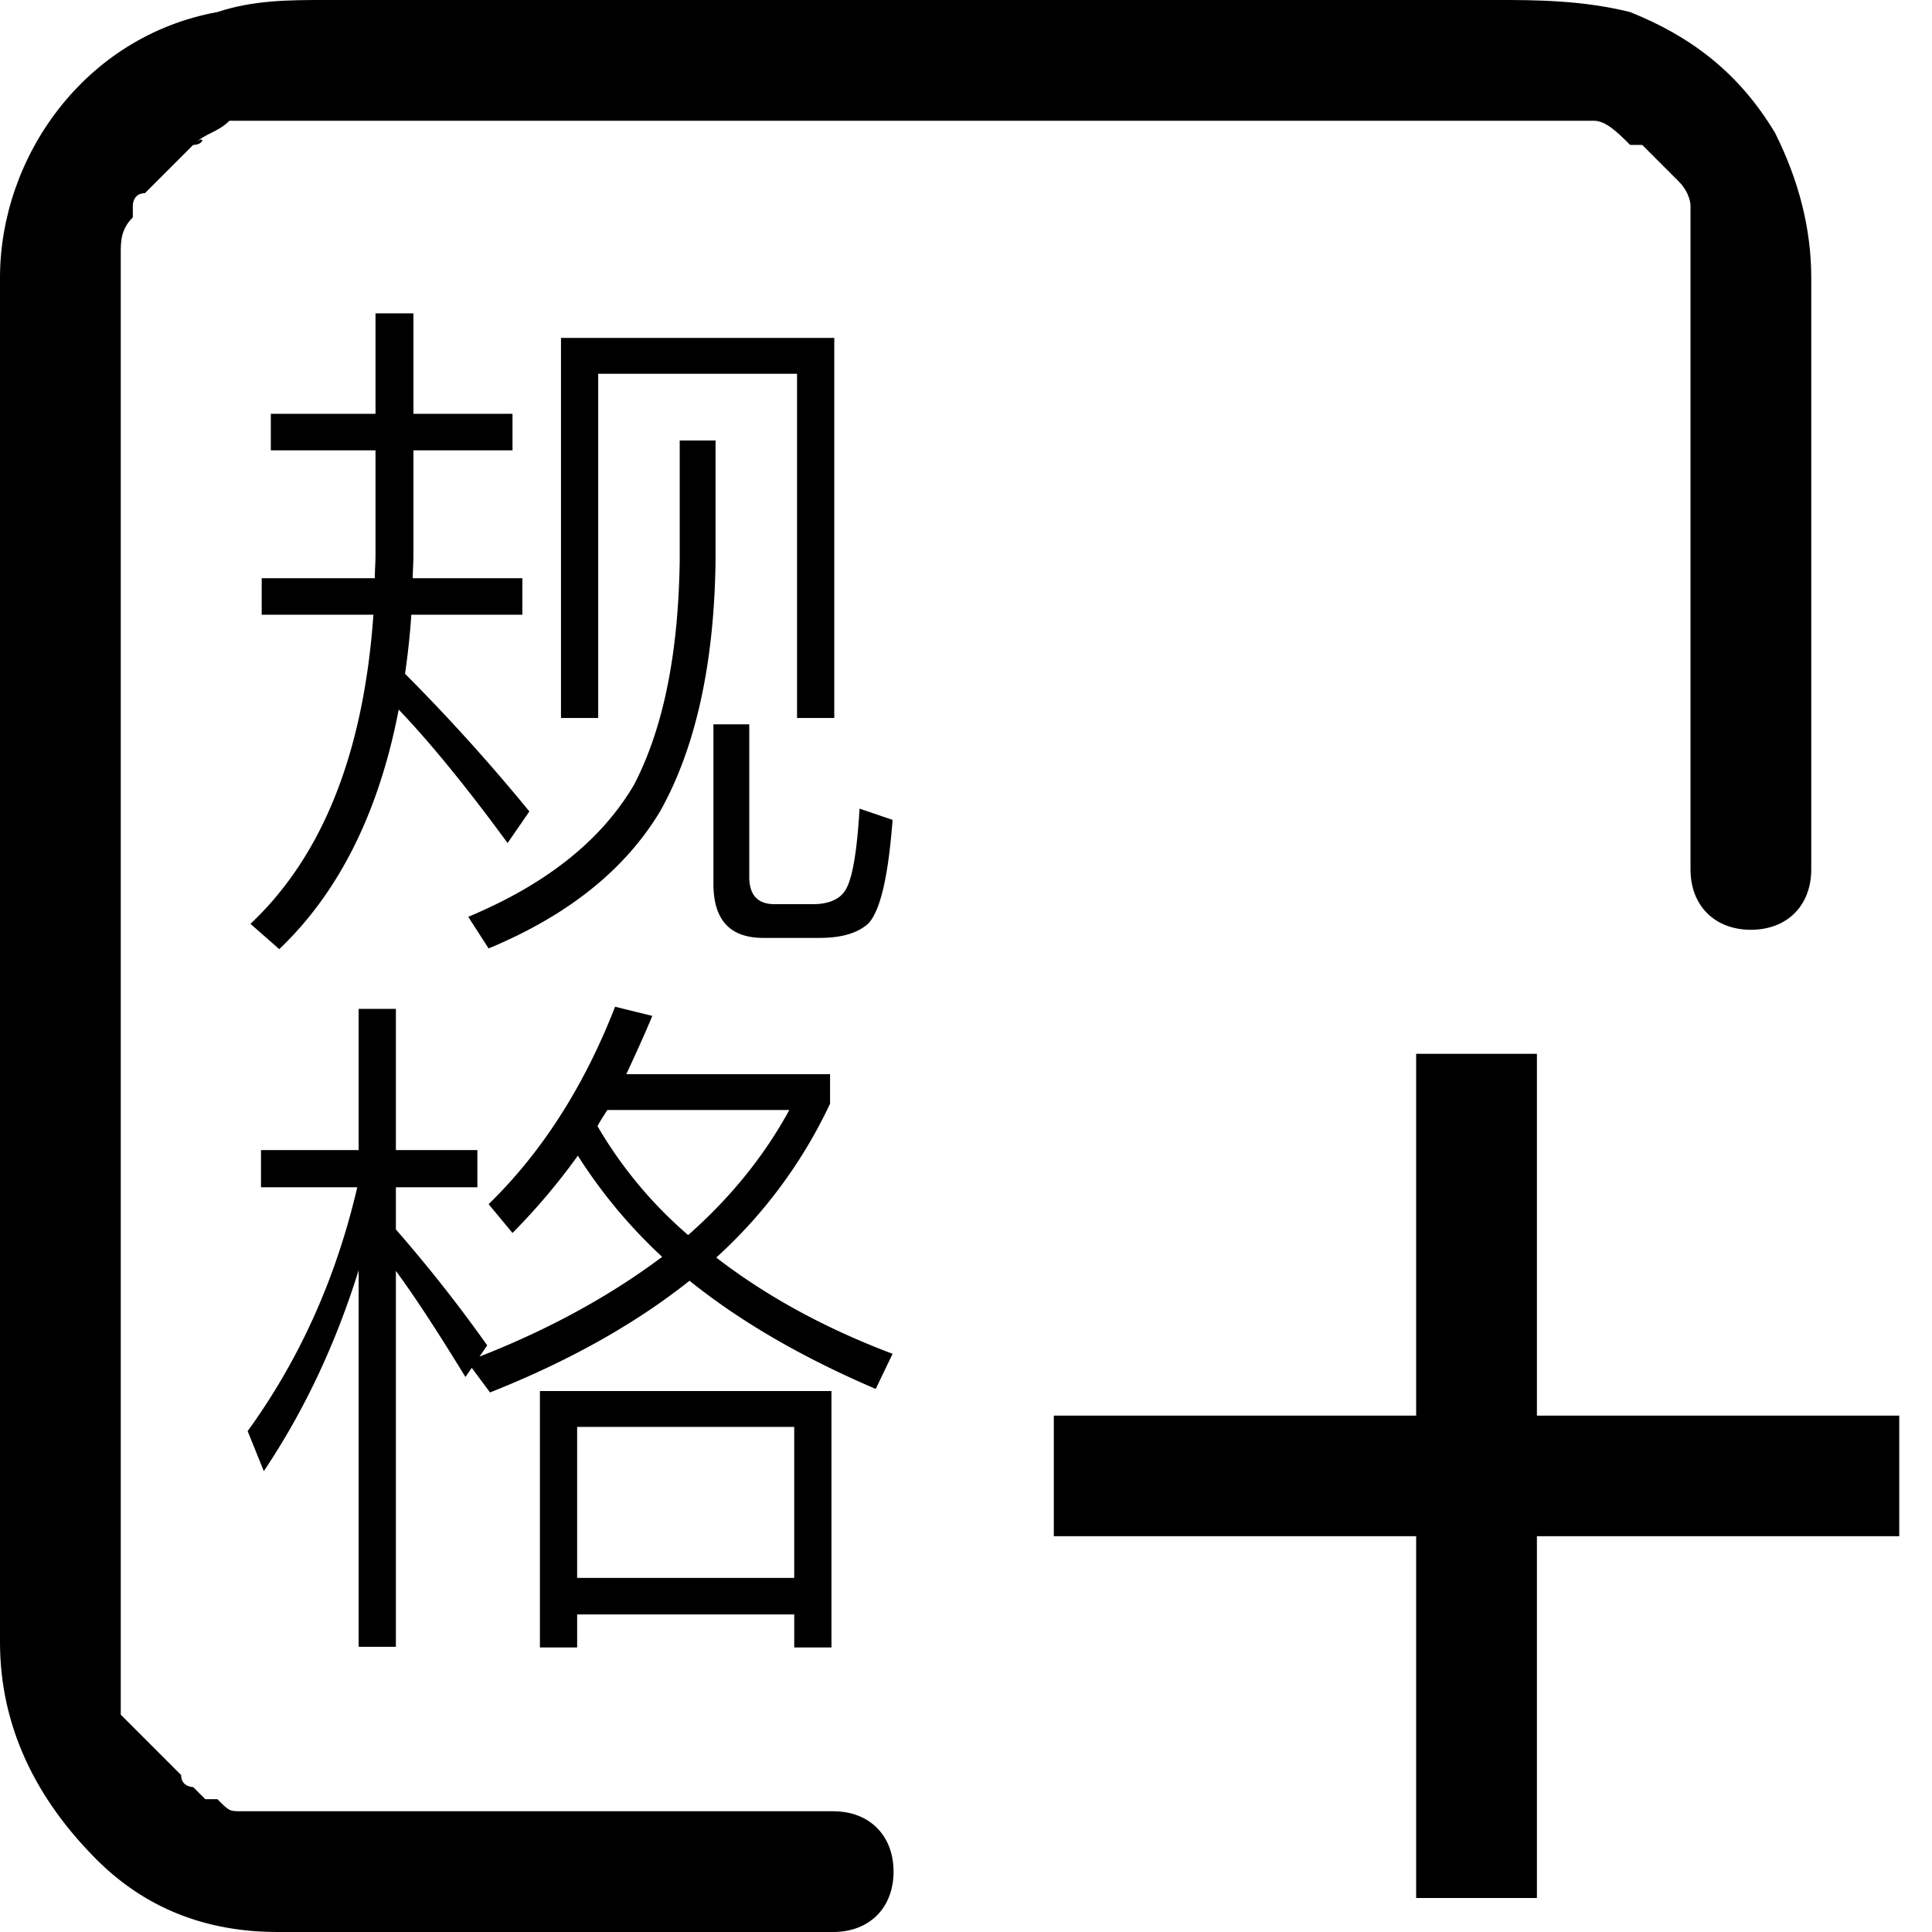 <?xml version="1.0" standalone="no"?><!DOCTYPE svg PUBLIC "-//W3C//DTD SVG 1.1//EN" "http://www.w3.org/Graphics/SVG/1.1/DTD/svg11.dtd"><svg t="1588925276579" class="icon" viewBox="0 0 1024 1024" version="1.1" xmlns="http://www.w3.org/2000/svg" p-id="2129" xmlns:xlink="http://www.w3.org/1999/xlink" width="64" height="64"><defs><style type="text/css"></style></defs><path d="M928 492.8c19.2 0 32-12.8 32-32V147.2c0-25.6-6.4-51.2-19.2-76.8-19.2-32-44.8-51.2-76.8-64C838.4 0 812.8 0 793.6 0H172.8C153.6 0 134.4 0 115.2 6.4 44.8 19.2 0 83.2 0 147.2V870.4c0 44.8 19.2 83.2 51.2 115.2C76.8 1011.2 108.8 1024 147.2 1024h294.4c19.2 0 32-12.8 32-32s-12.8-32-32-32H128c-6.4 0-6.4 0-12.8-6.4h-6.4L102.4 947.2s-6.4 0-6.4-6.4c-6.4-6.4-6.4 0 0 0l-12.8-12.8L76.8 921.6l-6.4-6.4-6.4-6.4v-25.6s0 6.4 0 0V134.4c0-6.4 0-12.8 6.4-19.2v-6.4s0-6.4 6.4-6.4l6.4-6.4 6.4-6.4 6.4-6.4L102.4 76.8c6.4-6.4 6.4 0 0 0 6.4-6.4 12.8-6.4 19.2-12.8H844.8c6.4 0 6.4 0 0 0 6.4 0 12.8 6.4 19.2 12.8h6.4l6.4 6.4 6.4 6.4 6.4 6.4c6.4 6.4 6.4 12.8 6.4 12.8V460.8c0 19.2 12.8 32 32 32z" p-id="2130"></path><path d="M1006.639 750.313h-192.047V558.545h-64v191.767H558.545v63.907h192.047v191.767h64v-191.767h192.047V750.313z" p-id="2131"></path><path d="M143.546 219.322h55.482V166.074h20.108v53.248h52.503v19.363H219.136v55.482c0 4.096-0.372 8.192-0.372 12.288h58.089V325.818H218.019c-0.745 10.799-1.862 21.225-3.351 31.279a1009.571 1009.571 0 0 1 65.908 72.983l-11.543 16.756c-22.342-30.534-41.705-53.993-57.716-70.749-10.426 54.365-31.651 96.815-63.302 126.976l-15.267-13.405c37.981-35.747 59.951-90.112 65.164-163.84H138.705v-19.363h59.951c0-4.096 0.372-8.192 0.372-12.288v-55.482H143.546v-19.363zM442.182 179.107v201.449h-19.735v-182.458h-105.379v182.458h-19.735V179.107H442.182z m-7.82 317.999h-29.789c-17.873 0-26.438-9.681-26.438-28.672v-84.527h18.991v80.803c0 9.681 4.468 14.522 13.405 14.522h20.48c7.447 0 13.033-2.234 16.012-5.958 4.468-5.213 7.075-20.108 8.564-44.684l17.501 5.958c-2.234 29.417-6.33 47.663-12.66 54.737-5.585 5.213-14.15 7.82-26.065 7.82zM360.262 233.472h18.991v64.047c-0.745 55.11-10.799 99.421-29.417 132.561-18.618 30.906-48.78 55.11-90.857 72.611l-10.799-16.756c40.96-17.129 70.377-40.215 87.878-70.004 15.639-30.161 23.459-69.632 24.204-118.412v-64.047zM209.827 673.606v199.215h-19.735v-199.587c-12.288 39.471-29.044 74.845-50.269 106.496l-8.564-21.225c27.555-37.981 46.918-81.175 58.089-129.21H138.333v-19.735h51.759v-74.845h19.735v74.845h43.194v19.735H209.827V651.636a771.142 771.142 0 0 1 48.407 61.44l-4.096 5.958c37.981-14.895 70.004-32.768 96.815-52.876a271.313 271.313 0 0 1-44.684-53.62 340.48 340.48 0 0 1-34.63 40.96l-12.66-15.267c28.3-27.555 50.641-62.557 67.025-104.634l19.735 4.841c-4.468 10.799-9.309 21.225-13.777 30.906h107.985v15.639a258.257 258.257 0 0 1-60.323 81.548c26.065 20.108 56.972 37.236 93.463 51.014l-8.937 18.618c-39.098-16.756-71.866-35.747-98.676-57.344-29.044 23.087-64.419 42.822-105.751 59.206l-9.681-13.033-3.351 4.841c-14.15-23.087-26.438-42.077-36.864-56.227z m230.865 63.674v135.913h-19.735v-17.501h-115.06v17.501h-19.735v-135.913h154.531z m-134.796 99.049h115.06v-80.058h-115.06v80.058z m58.833-181.713c22.342-19.735 40.215-41.705 53.62-66.281h-96.442c-1.862 2.979-3.724 5.585-5.213 8.564a226.746 226.746 0 0 0 48.035 57.716z" p-id="2132"></path></svg>